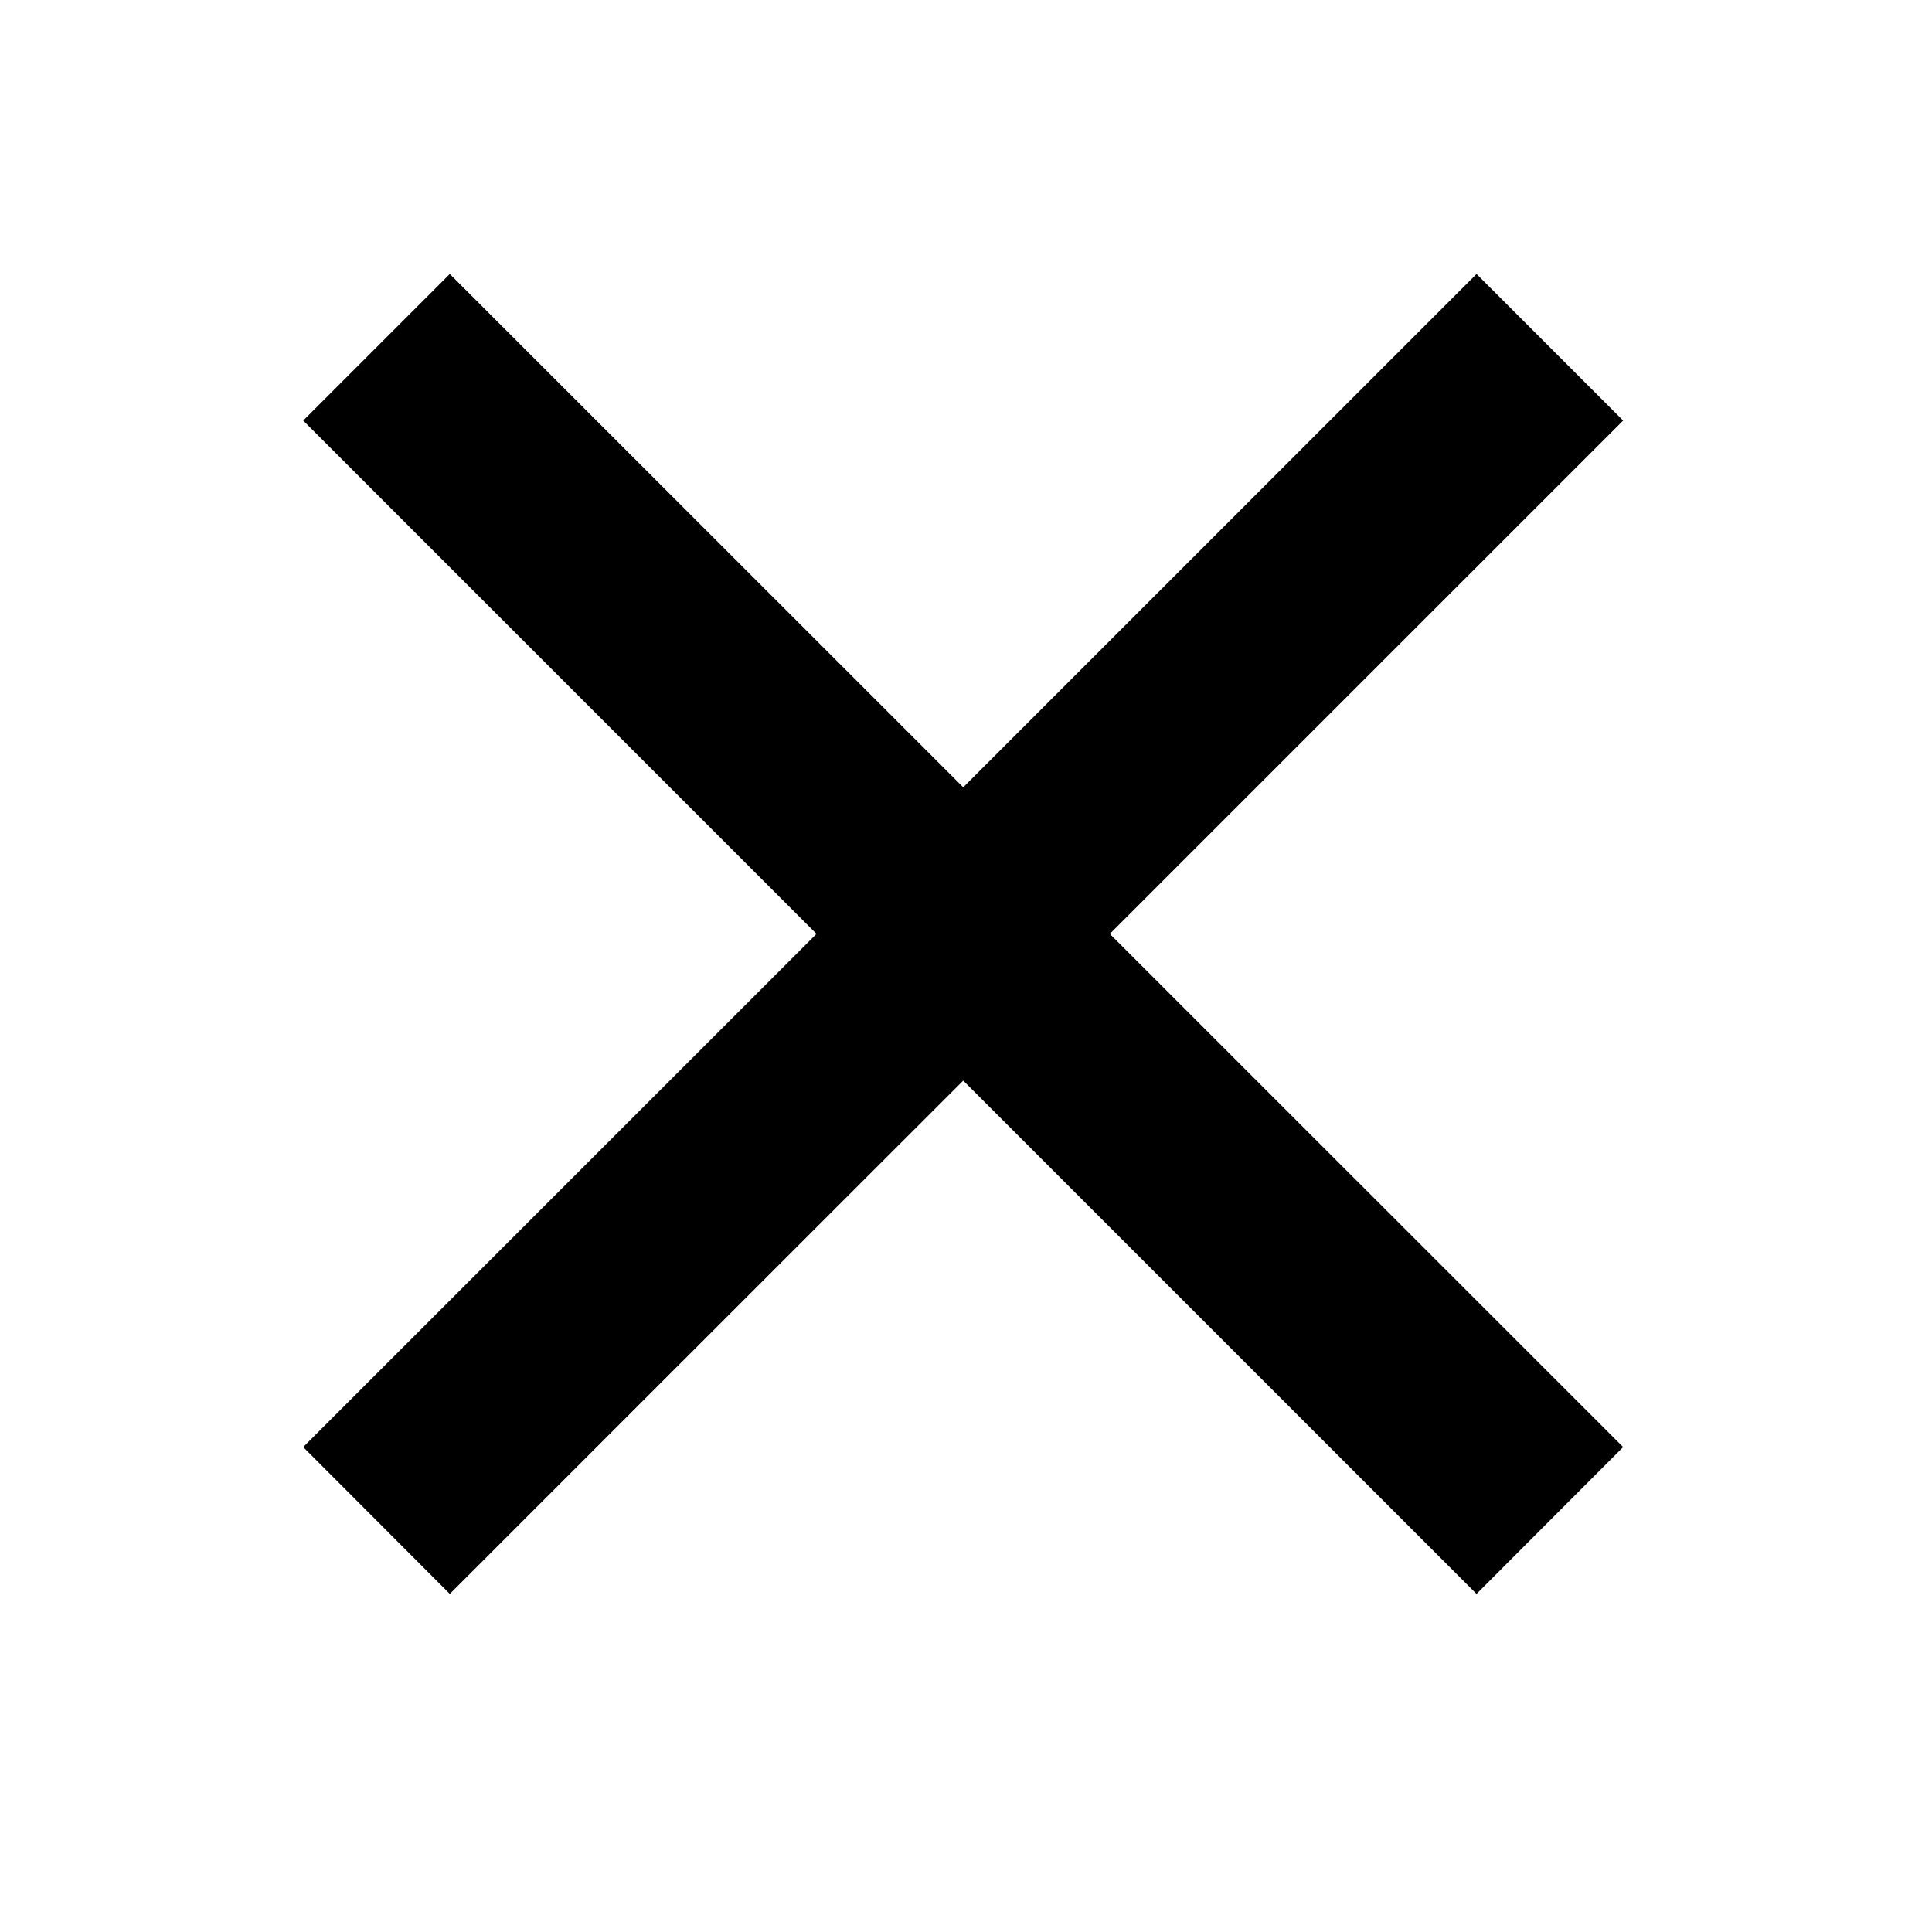 <?xml version="1.0" encoding="UTF-8" standalone="no"?>
<!-- Created with Inkscape (http://www.inkscape.org/) and export_objects.py -->

<svg
   version="1.1"
   id="svg1"
   width="16"
   height="16"
   viewBox="0 0 16 16"
   sodipodi:docname="close-symbolic.svg"
   inkscape:version="1.3-dev (0379b88034, 2022-08-01, custom)"
   xmlns:inkscape="http://www.inkscape.org/namespaces/inkscape"
   xmlns:sodipodi="http://sodipodi.sourceforge.net/DTD/sodipodi-0.dtd"
   xmlns="http://www.w3.org/2000/svg"
   xmlns:svg="http://www.w3.org/2000/svg">
  <path
     id="path9"
     d="M 3.725,2.269 2.511,3.483 6.762,7.734 2.511,11.984 3.725,13.2 7.977,8.949 12.228,13.2 13.442,11.984 9.191,7.734 13.442,3.483 12.228,2.269 7.977,6.52 Z" />
  <defs
     id="defs1">
    <inkscape:path-effect
       effect="spiro"
       id="path-effect32"
       is_visible="true"
       lpeversion="1" />
    <inkscape:path-effect
       effect="ellipse_5pts"
       id="path-effect30"
       is_visible="true"
       lpeversion="1" />
    <inkscape:path-effect
       effect="bend_path"
       id="path-effect28"
       is_visible="true"
       lpeversion="1"
       bendpath="M 2,8 H 14"
       prop_scale="1"
       scale_y_rel="false"
       vertical="false"
       hide_knot="false" />
    <inkscape:path-effect
       effect="spiro"
       id="path-effect26"
       is_visible="true"
       lpeversion="1" />
    <inkscape:path-effect
       effect="ellipse_5pts"
       id="path-effect24"
       is_visible="true"
       lpeversion="1" />
    <inkscape:path-effect
       effect="bend_path"
       id="path-effect22"
       is_visible="true"
       lpeversion="1"
       bendpath="M 2,8 H 14"
       prop_scale="1"
       scale_y_rel="false"
       vertical="false"
       hide_knot="false" />
    <inkscape:path-effect
       effect="spiro"
       id="path-effect15"
       is_visible="true"
       lpeversion="1" />
    <inkscape:path-effect
       effect="ellipse_5pts"
       id="path-effect13"
       is_visible="true"
       lpeversion="1" />
    <inkscape:path-effect
       effect="bend_path"
       id="path-effect11"
       is_visible="true"
       lpeversion="1"
       bendpath="M 2,8 H 14"
       prop_scale="1"
       scale_y_rel="false"
       vertical="false"
       hide_knot="false" />
    <inkscape:path-effect
       effect="spiro"
       id="path-effect9"
       is_visible="true"
       lpeversion="1" />
    <inkscape:path-effect
       effect="ellipse_5pts"
       id="path-effect7"
       is_visible="true"
       lpeversion="1" />
    <inkscape:path-effect
       effect="bend_path"
       id="path-effect5"
       is_visible="true"
       lpeversion="1"
       bendpath="M 2,8 H 14"
       prop_scale="1"
       scale_y_rel="false"
       vertical="false"
       hide_knot="false" />
    <inkscape:path-effect
       effect="spiro"
       id="path-effect3"
       is_visible="true"
       lpeversion="1" />
    <inkscape:path-effect
       effect="ellipse_5pts"
       id="path-effect2"
       is_visible="true"
       lpeversion="1" />
    <inkscape:path-effect
       effect="bend_path"
       id="path-effect1"
       is_visible="true"
       lpeversion="1"
       bendpath="M 2,8 H 14"
       prop_scale="1"
       scale_y_rel="false"
       vertical="false"
       hide_knot="false" />
  </defs>
  <sodipodi:namedview
     objecttolerance="10"
     gridtolerance="10"
     guidetolerance="10"
     id="namedview"
     showgrid="true"
     inkscape:zoom="22.627417"
     inkscape:cx="-2.1876116"
     inkscape:cy="3.1819805"
     inkscape:window-width="1920"
     inkscape:window-height="1011"
     inkscape:window-x="0"
     inkscape:window-y="32"
     inkscape:window-maximized="1"
     inkscape:current-layer="svg1"
     pagecolor="#ffffff"
     bordercolor="#000000"
     borderopacity="0.25"
     inkscape:showpageshadow="2"
     inkscape:pageopacity="0.0"
     inkscape:pagecheckerboard="0"
     inkscape:deskcolor="#d1d1d1">
    <inkscape:grid
       type="xygrid"
       id="grid" />
  </sodipodi:namedview>
</svg>
